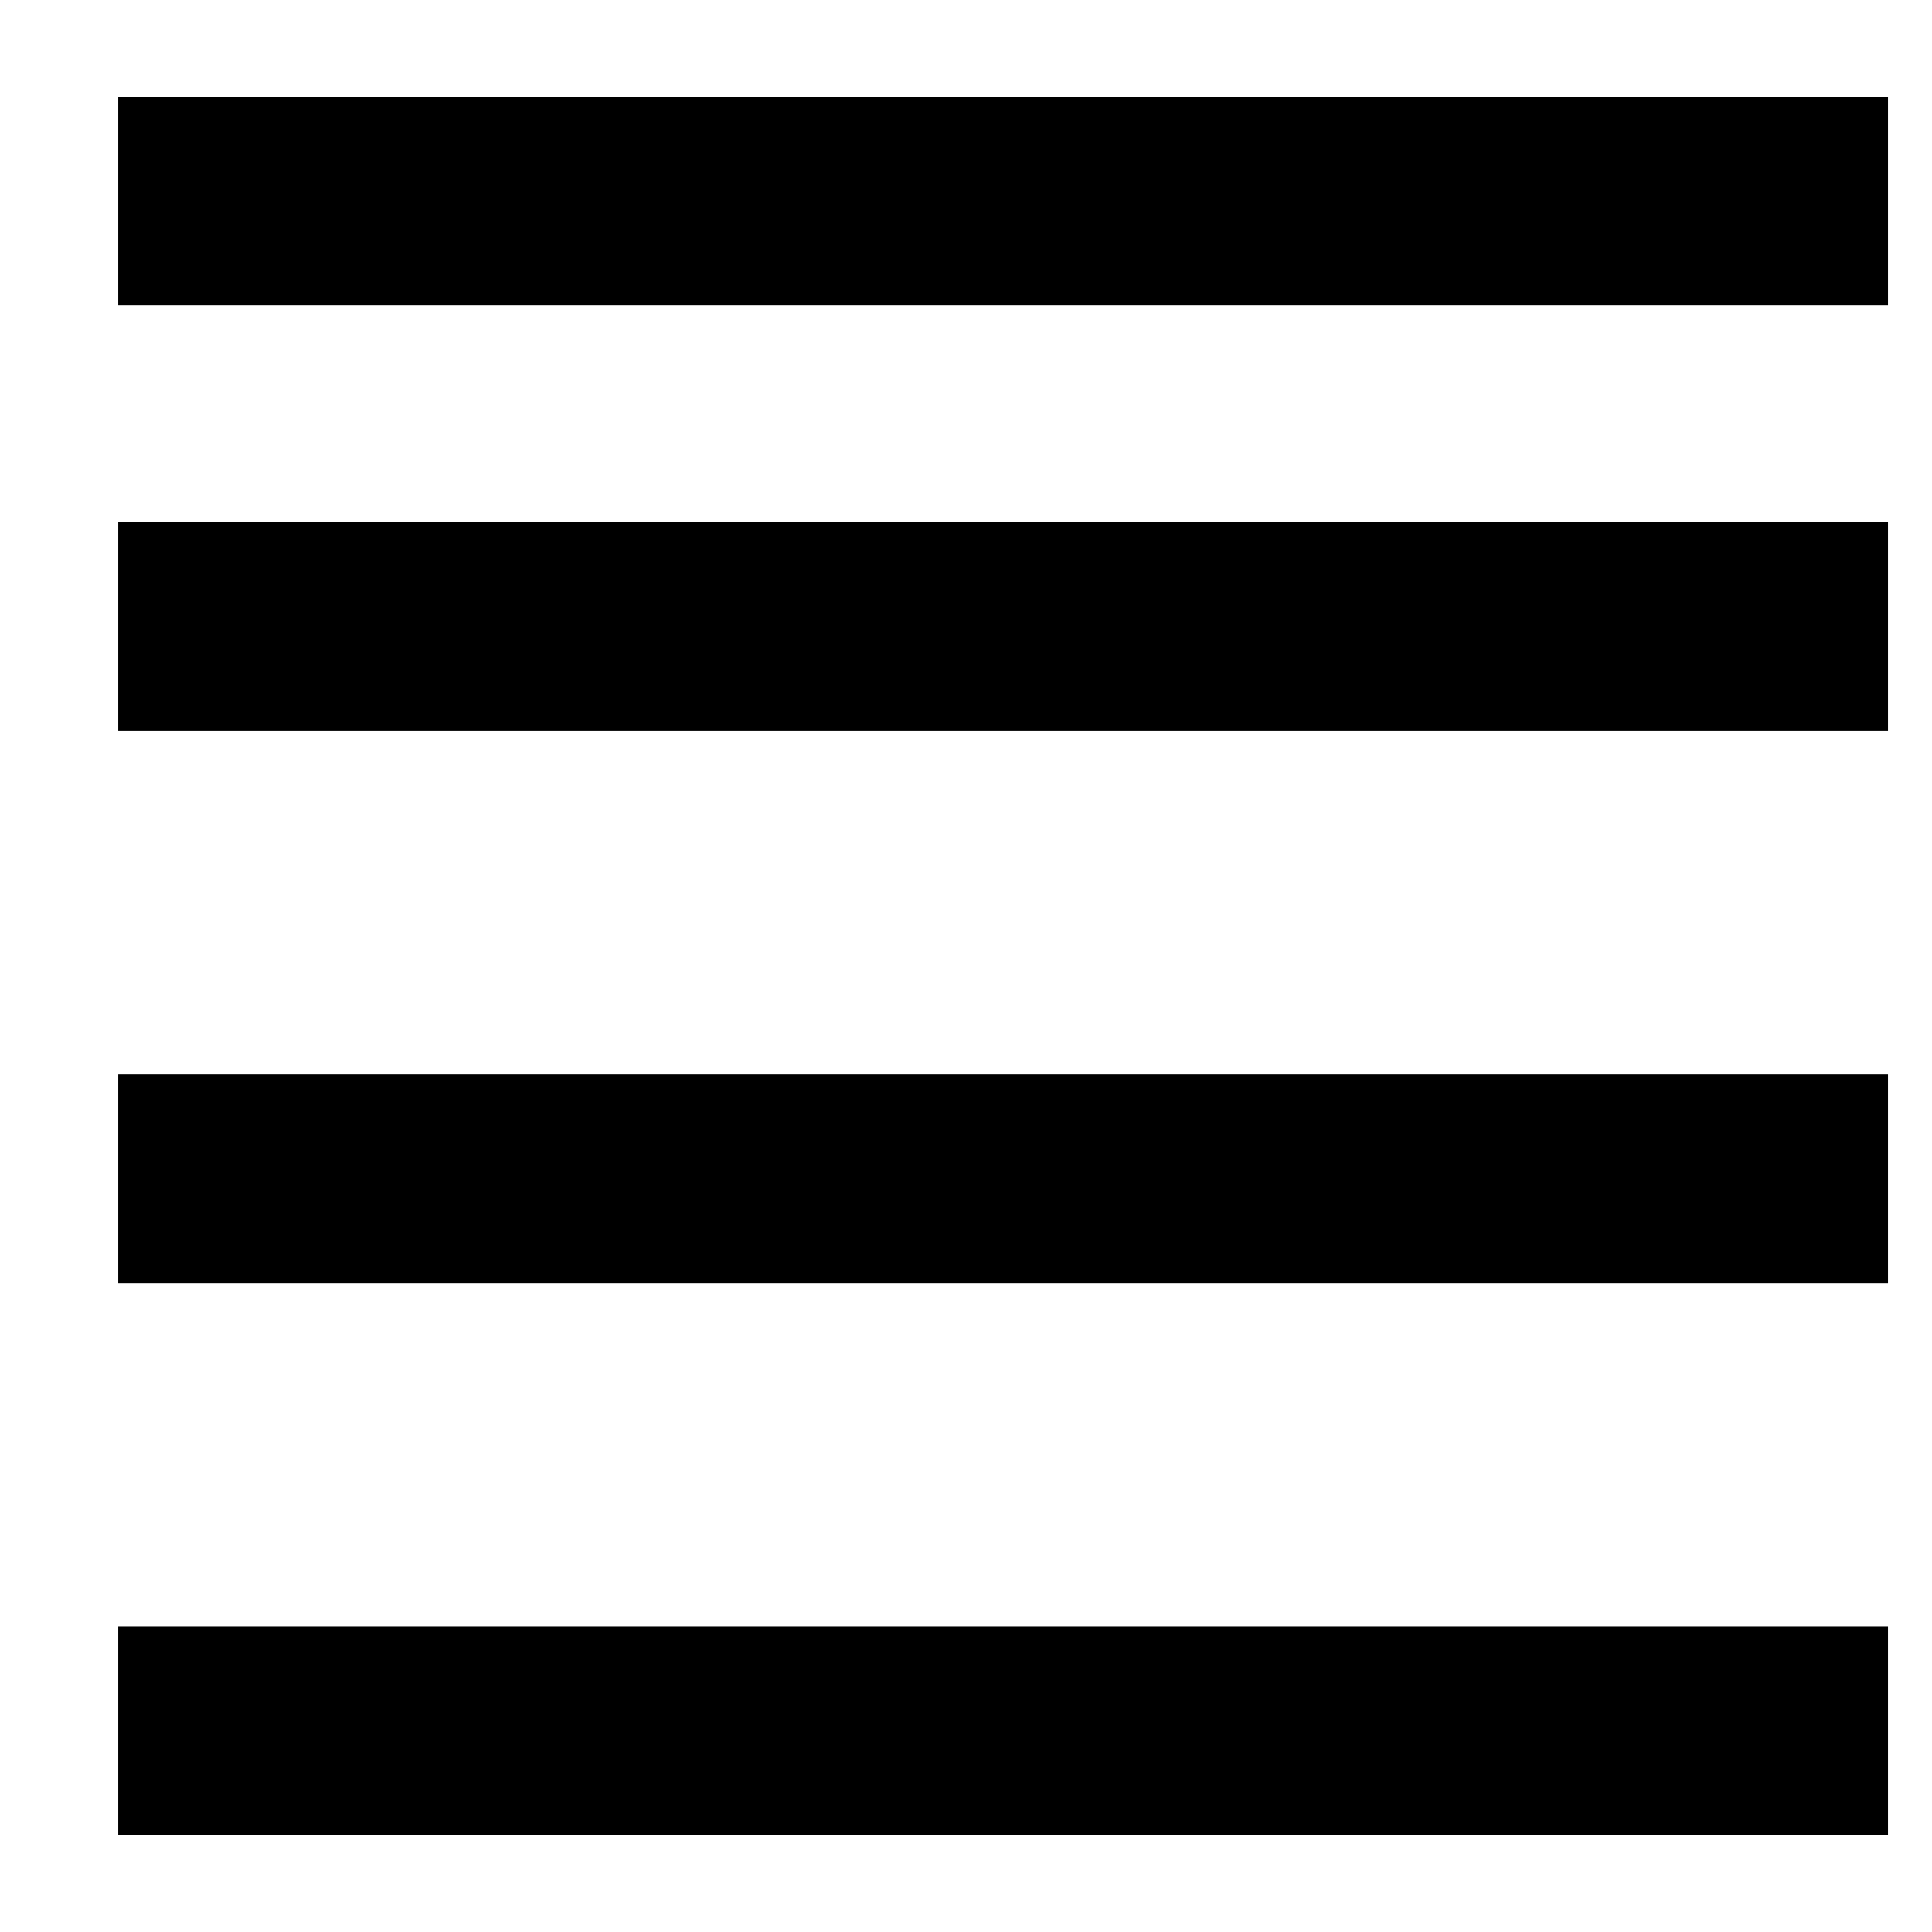 <svg width="14" height="14" viewBox="0 0 14 14" fill="none" xmlns="http://www.w3.org/2000/svg">
<path d="M0.857 0.701H13.681V2.213H0.857V0.701Z" fill="black"/>
<path d="M0.857 3.785H13.681V5.297H0.857V3.785Z" fill="black"/>
<path d="M0.857 11.785H13.681V13.297H0.857V11.785Z" fill="black"/>
<path d="M0.857 7.785H13.681V9.297H0.857V7.785Z" fill="black"/>
</svg>
